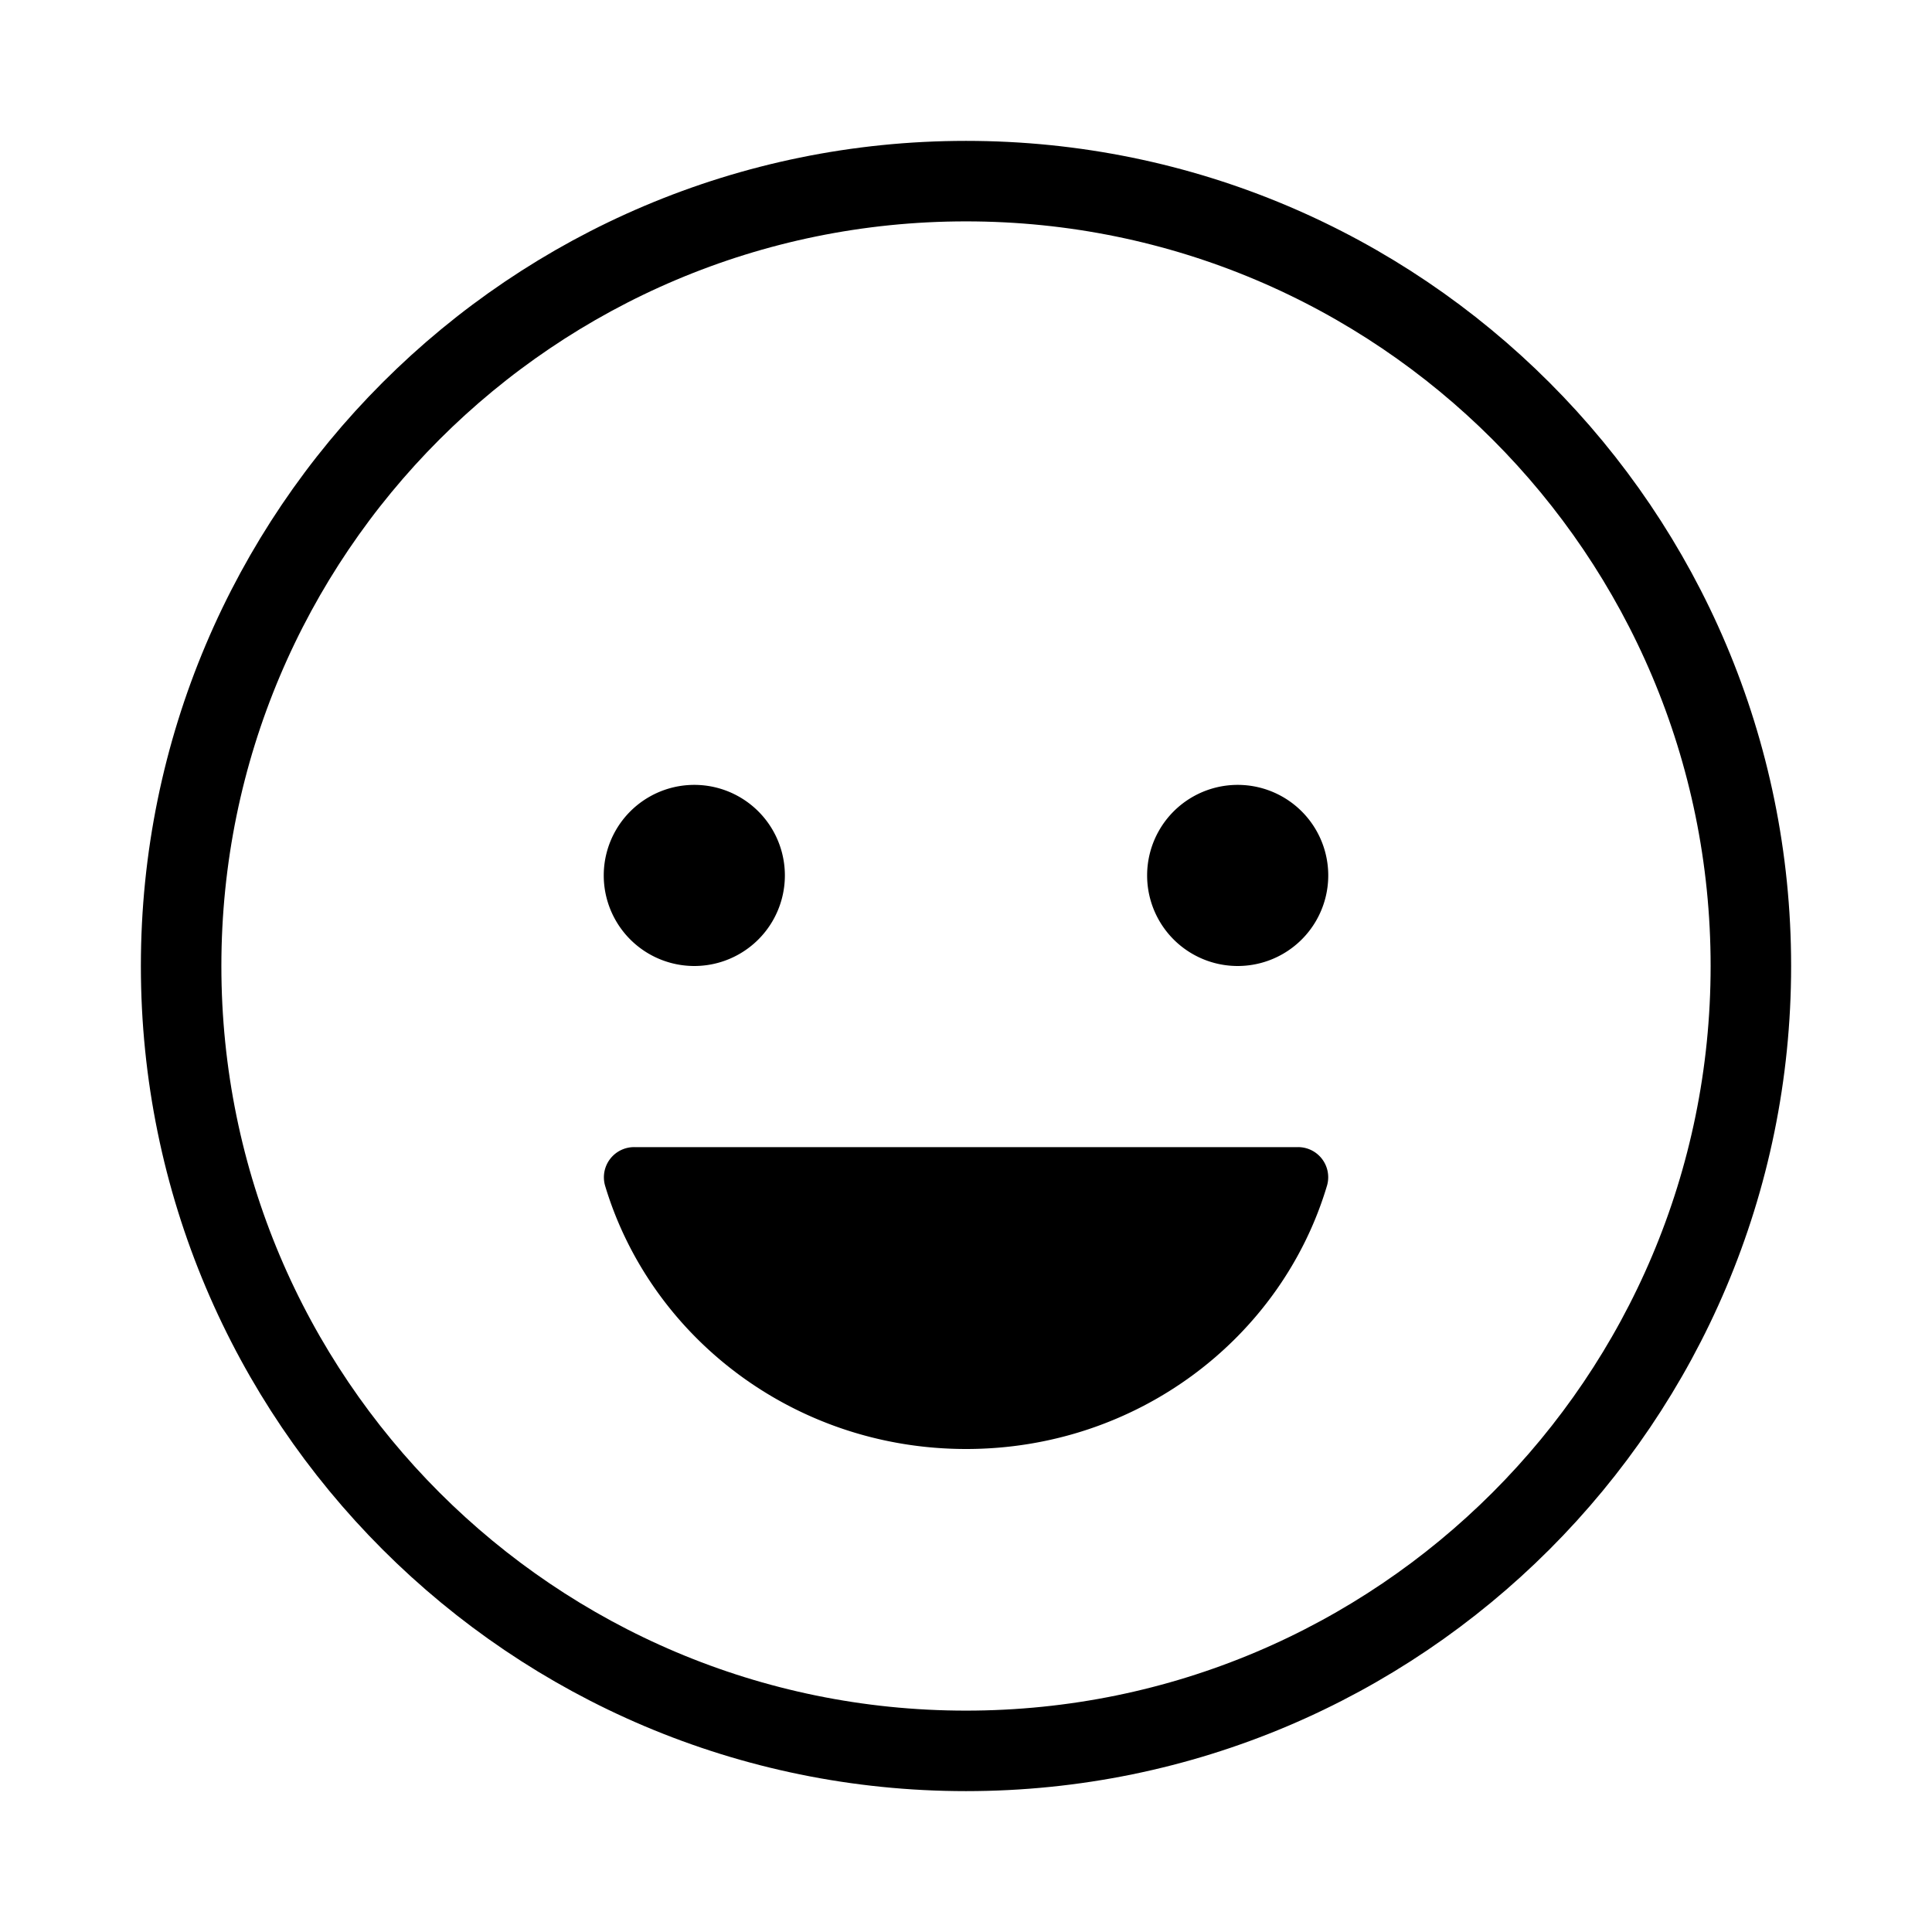 <svg fill="none" stroke="currentColor" stroke-width="1" viewBox="0 0 24 24" xmlns="http://www.w3.org/2000/svg">
  <path fill="currentColor" stroke="none" d="M8.625 12a1.125 1.125 0 1 0 0-2.25 1.125 1.125 0 0 0 0 2.25Z"></path>
  <path fill="currentColor" stroke="none" d="M12.002 18c-2.129 0-3.92-1.384-4.486-3.273a.375.375 0 0 1 .367-.477h8.235a.374.374 0 0 1 .367.477C15.923 16.616 14.132 18 12.002 18Z"></path>
  <path fill="currentColor" stroke="none" d="M15.375 12a1.125 1.125 0 1 0 0-2.25 1.125 1.125 0 0 0 0 2.25Z"></path>
  <path d="M12 21.75c5.385 0 9.75-4.365 9.75-9.75S17.385 2.25 12 2.25 2.25 6.615 2.25 12s4.365 9.75 9.75 9.75Z"></path>
</svg>